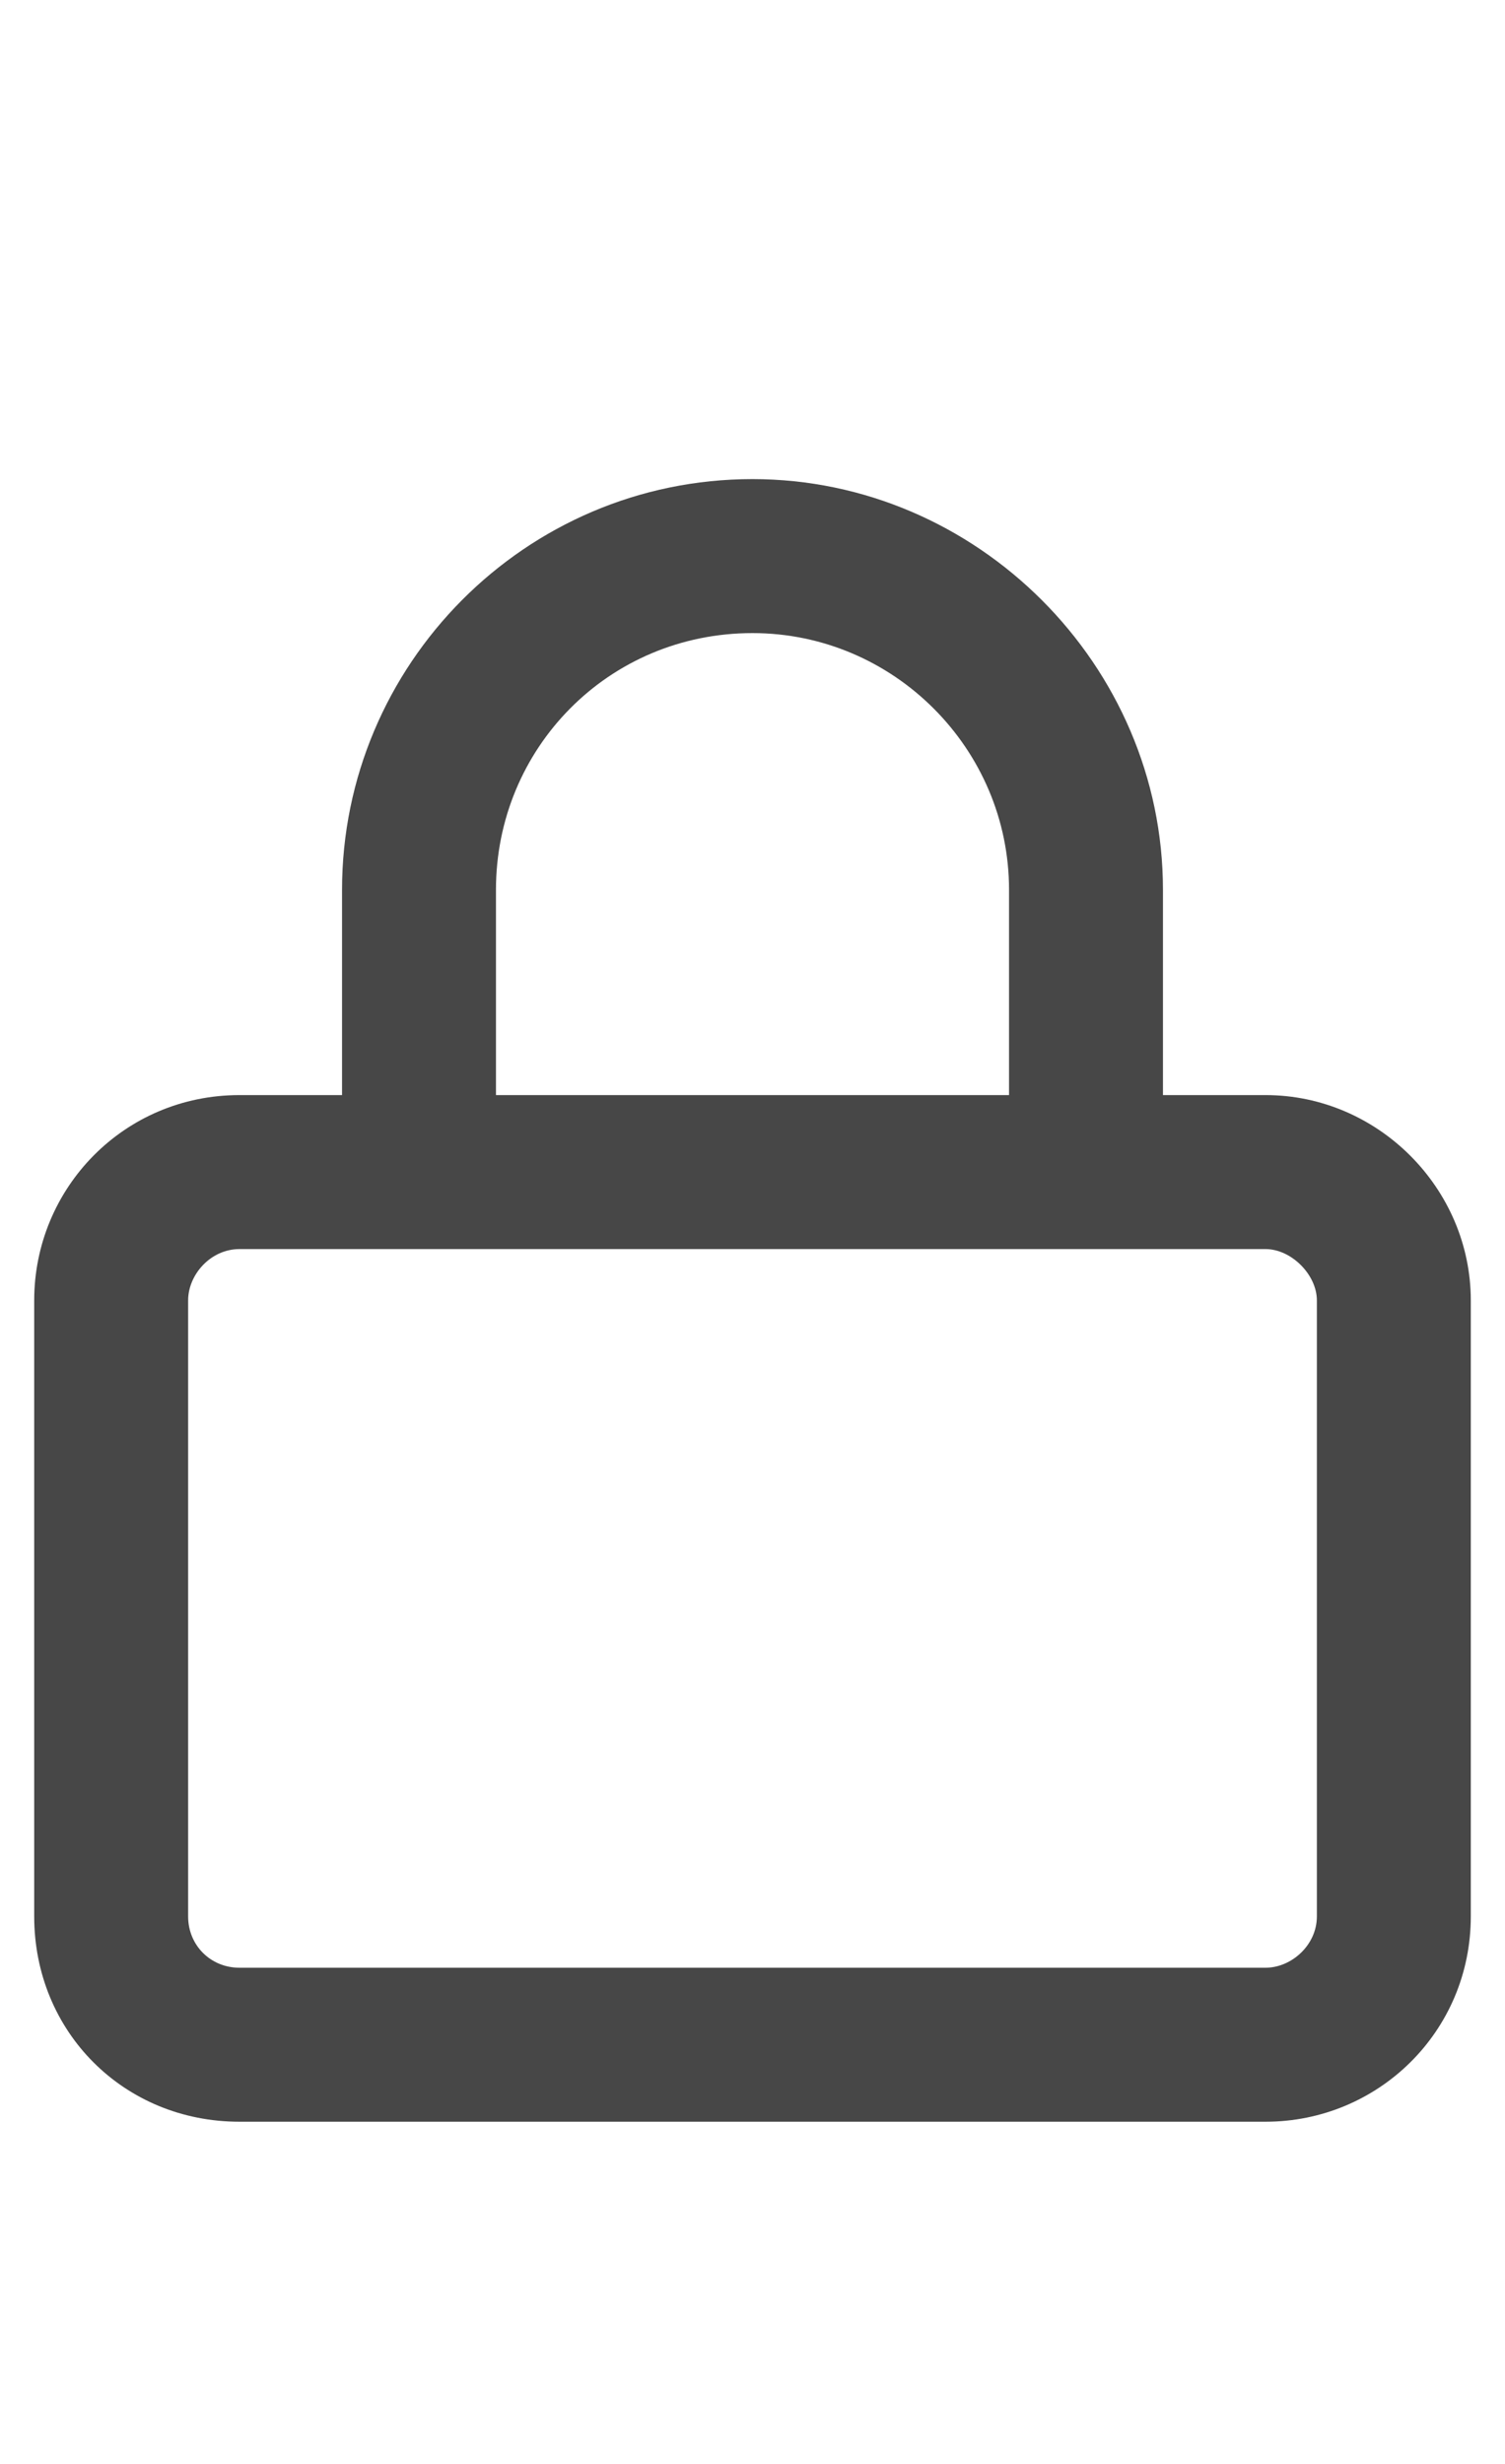 <svg width="11" height="18" viewBox="0 0 11 18" fill="none" xmlns="http://www.w3.org/2000/svg">
<g id="label-paired / caption / lock-caption / bold" clip-path="url(#clip0_2556_9969)">
<path id="icon" d="M3.625 6.5V8H7.375V6.5C7.375 5.469 6.531 4.625 5.5 4.625C4.445 4.625 3.625 5.469 3.625 6.5ZM2.5 8V6.5C2.5 4.859 3.836 3.5 5.5 3.5C7.141 3.5 8.5 4.859 8.5 6.5V8H9.25C10.07 8 10.75 8.68 10.75 9.5V14C10.75 14.844 10.07 15.5 9.25 15.5H1.75C0.906 15.5 0.25 14.844 0.25 14V9.5C0.25 8.68 0.906 8 1.75 8H2.5ZM1.375 9.5V14C1.375 14.211 1.539 14.375 1.75 14.375H9.25C9.438 14.375 9.625 14.211 9.625 14V9.5C9.625 9.312 9.438 9.125 9.25 9.125H1.75C1.539 9.125 1.375 9.312 1.375 9.5Z" fill="black" fill-opacity="0.72"/>
</g>
<defs>
<clipPath id="clip0_2556_9969">
<rect width="11" height="18" fill="white"/>
</clipPath>
</defs>
</svg>
